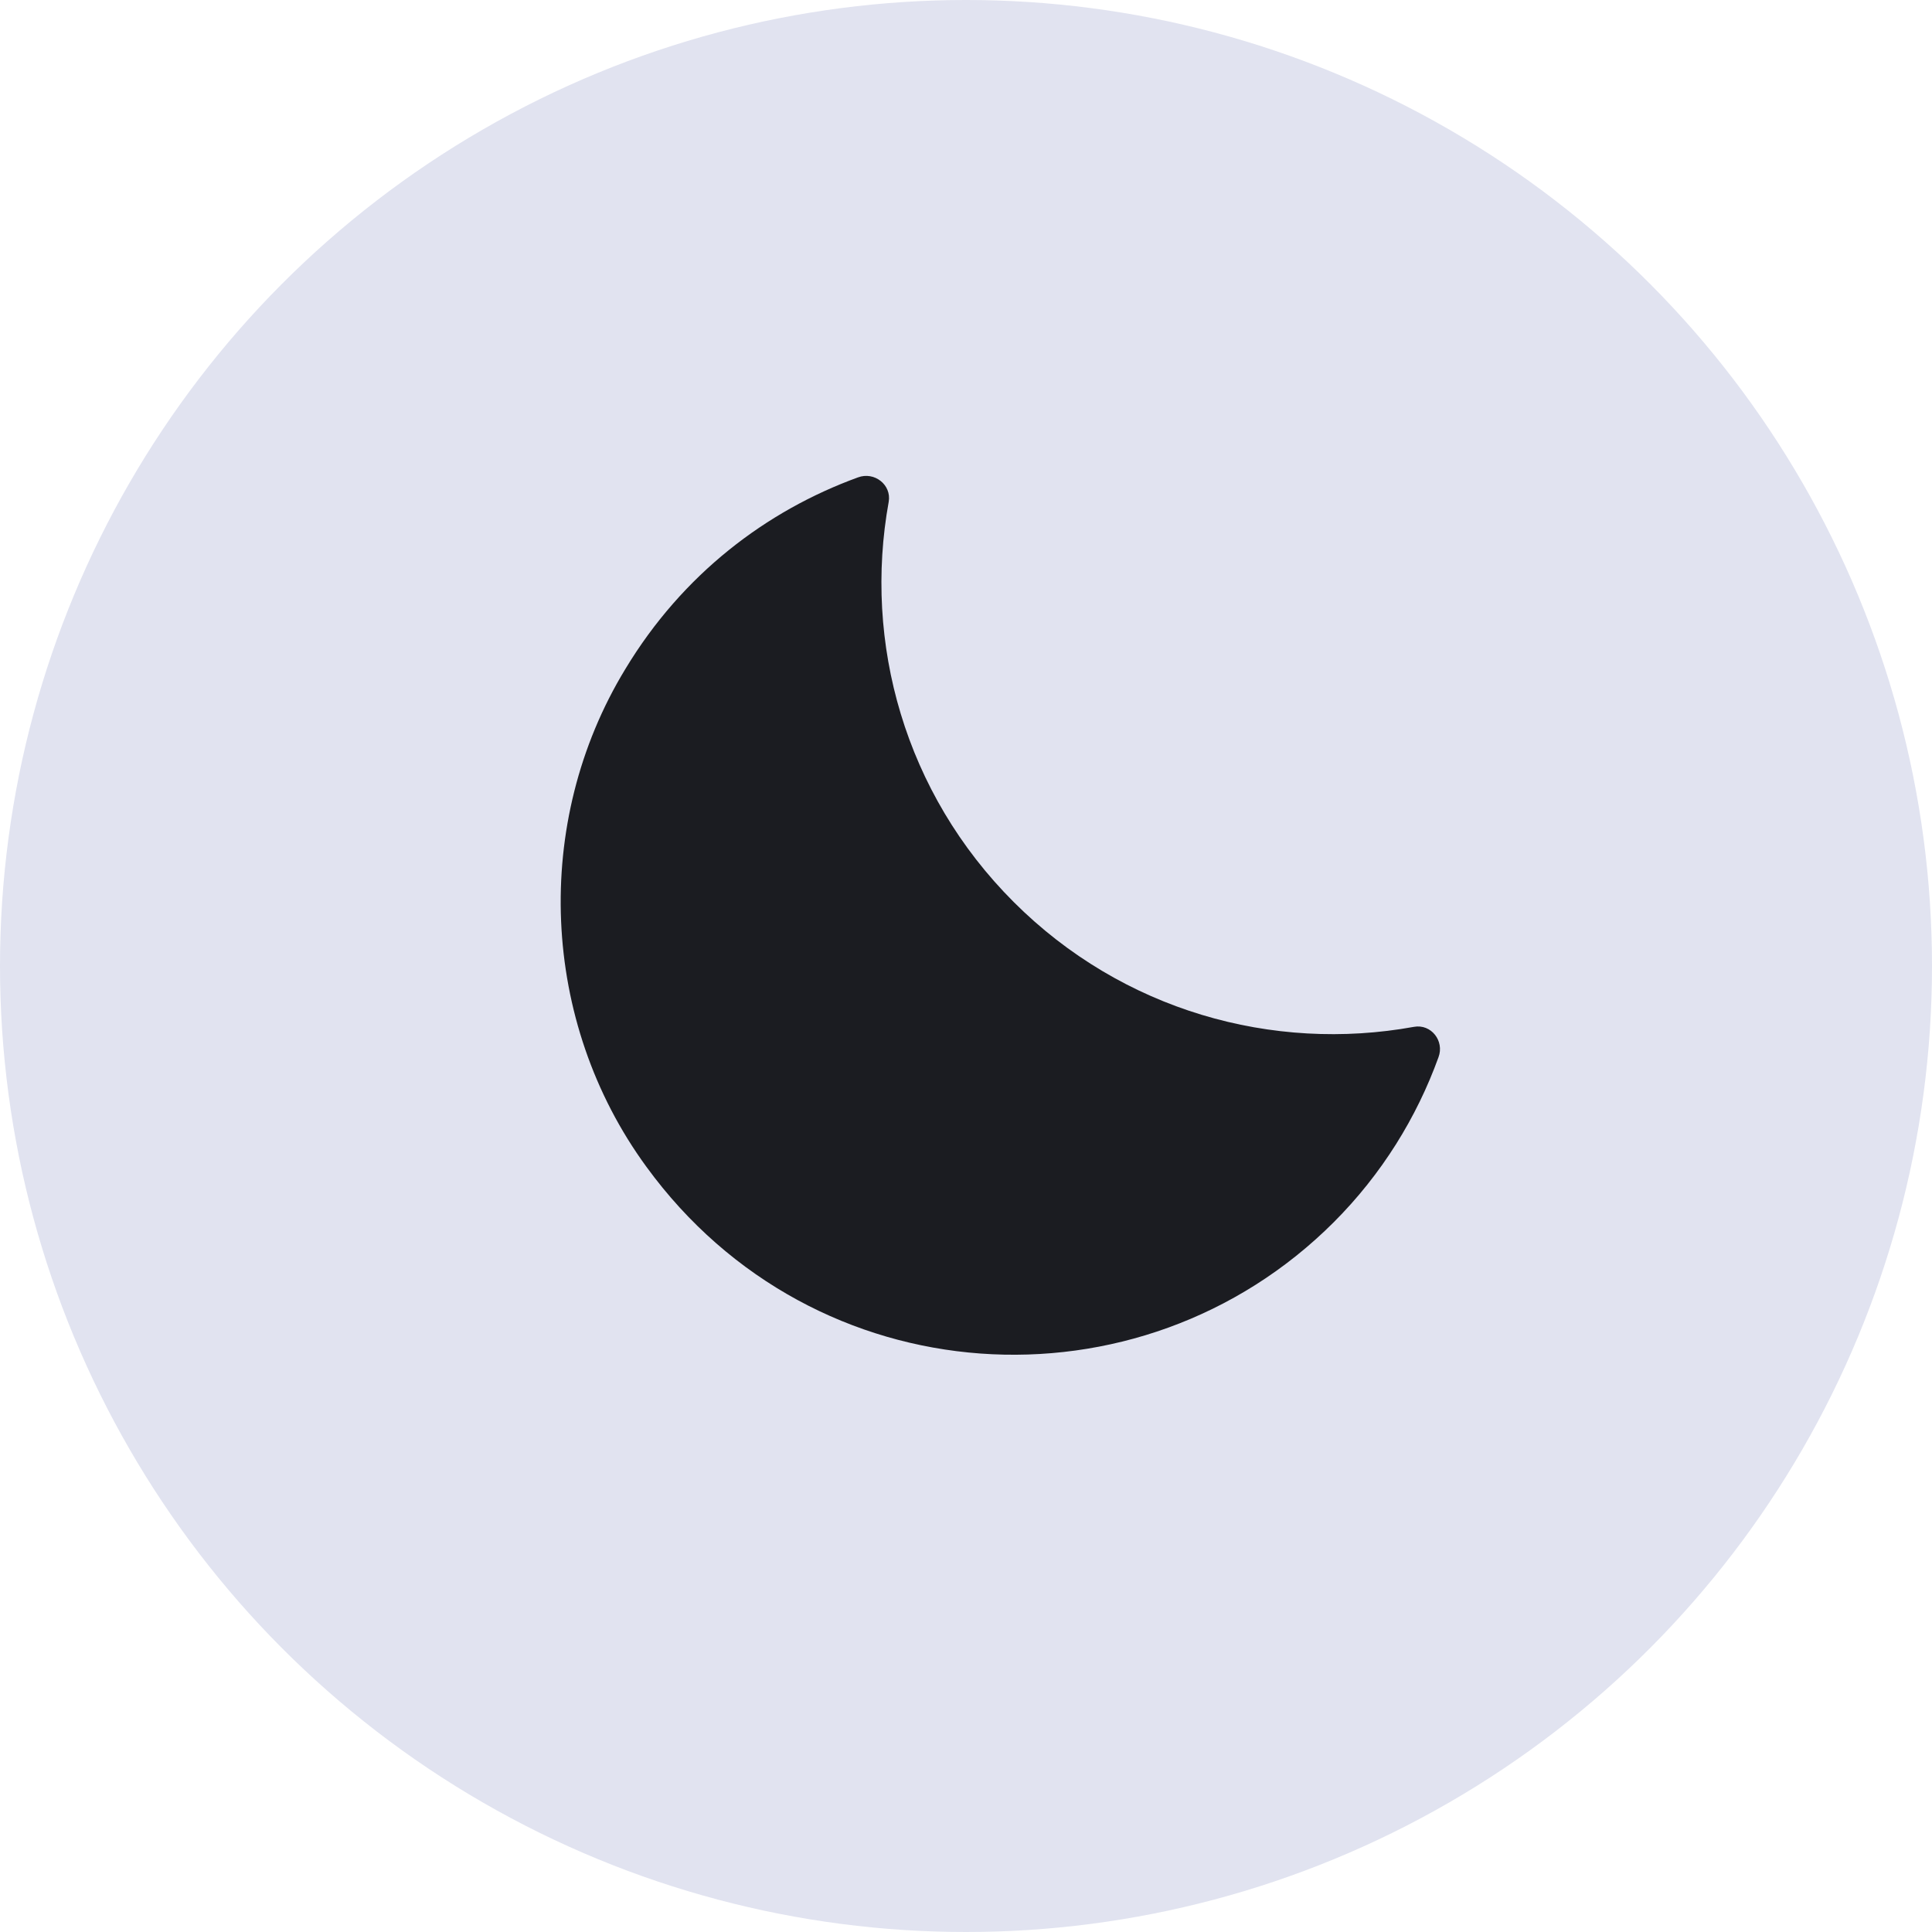<svg width="32" height="32" viewBox="0 0 32 32" fill="none" xmlns="http://www.w3.org/2000/svg">
<circle cx="16" cy="16" r="16" fill="#E1E3F0"/>
<g clip-path="url(#clip0)">
<path d="M10.356 11.084C11.305 9.509 12.694 8.459 14.211 7.907C14.482 7.806 14.768 8.029 14.72 8.31C14.296 10.644 14.986 13.136 16.789 14.939C18.592 16.742 21.084 17.432 23.418 17.008C23.704 16.955 23.927 17.241 23.826 17.511C23.465 18.509 22.887 19.447 22.092 20.243C18.883 23.451 13.485 23.143 10.706 19.325C8.95 16.923 8.812 13.624 10.356 11.084Z" fill="#1B1C21"/>
</g>
<defs>
<clipPath id="clip0">
<rect width="18" height="18" fill="white" transform="translate(3 16) rotate(-45)"/>
</clipPath>
</defs>
</svg>
